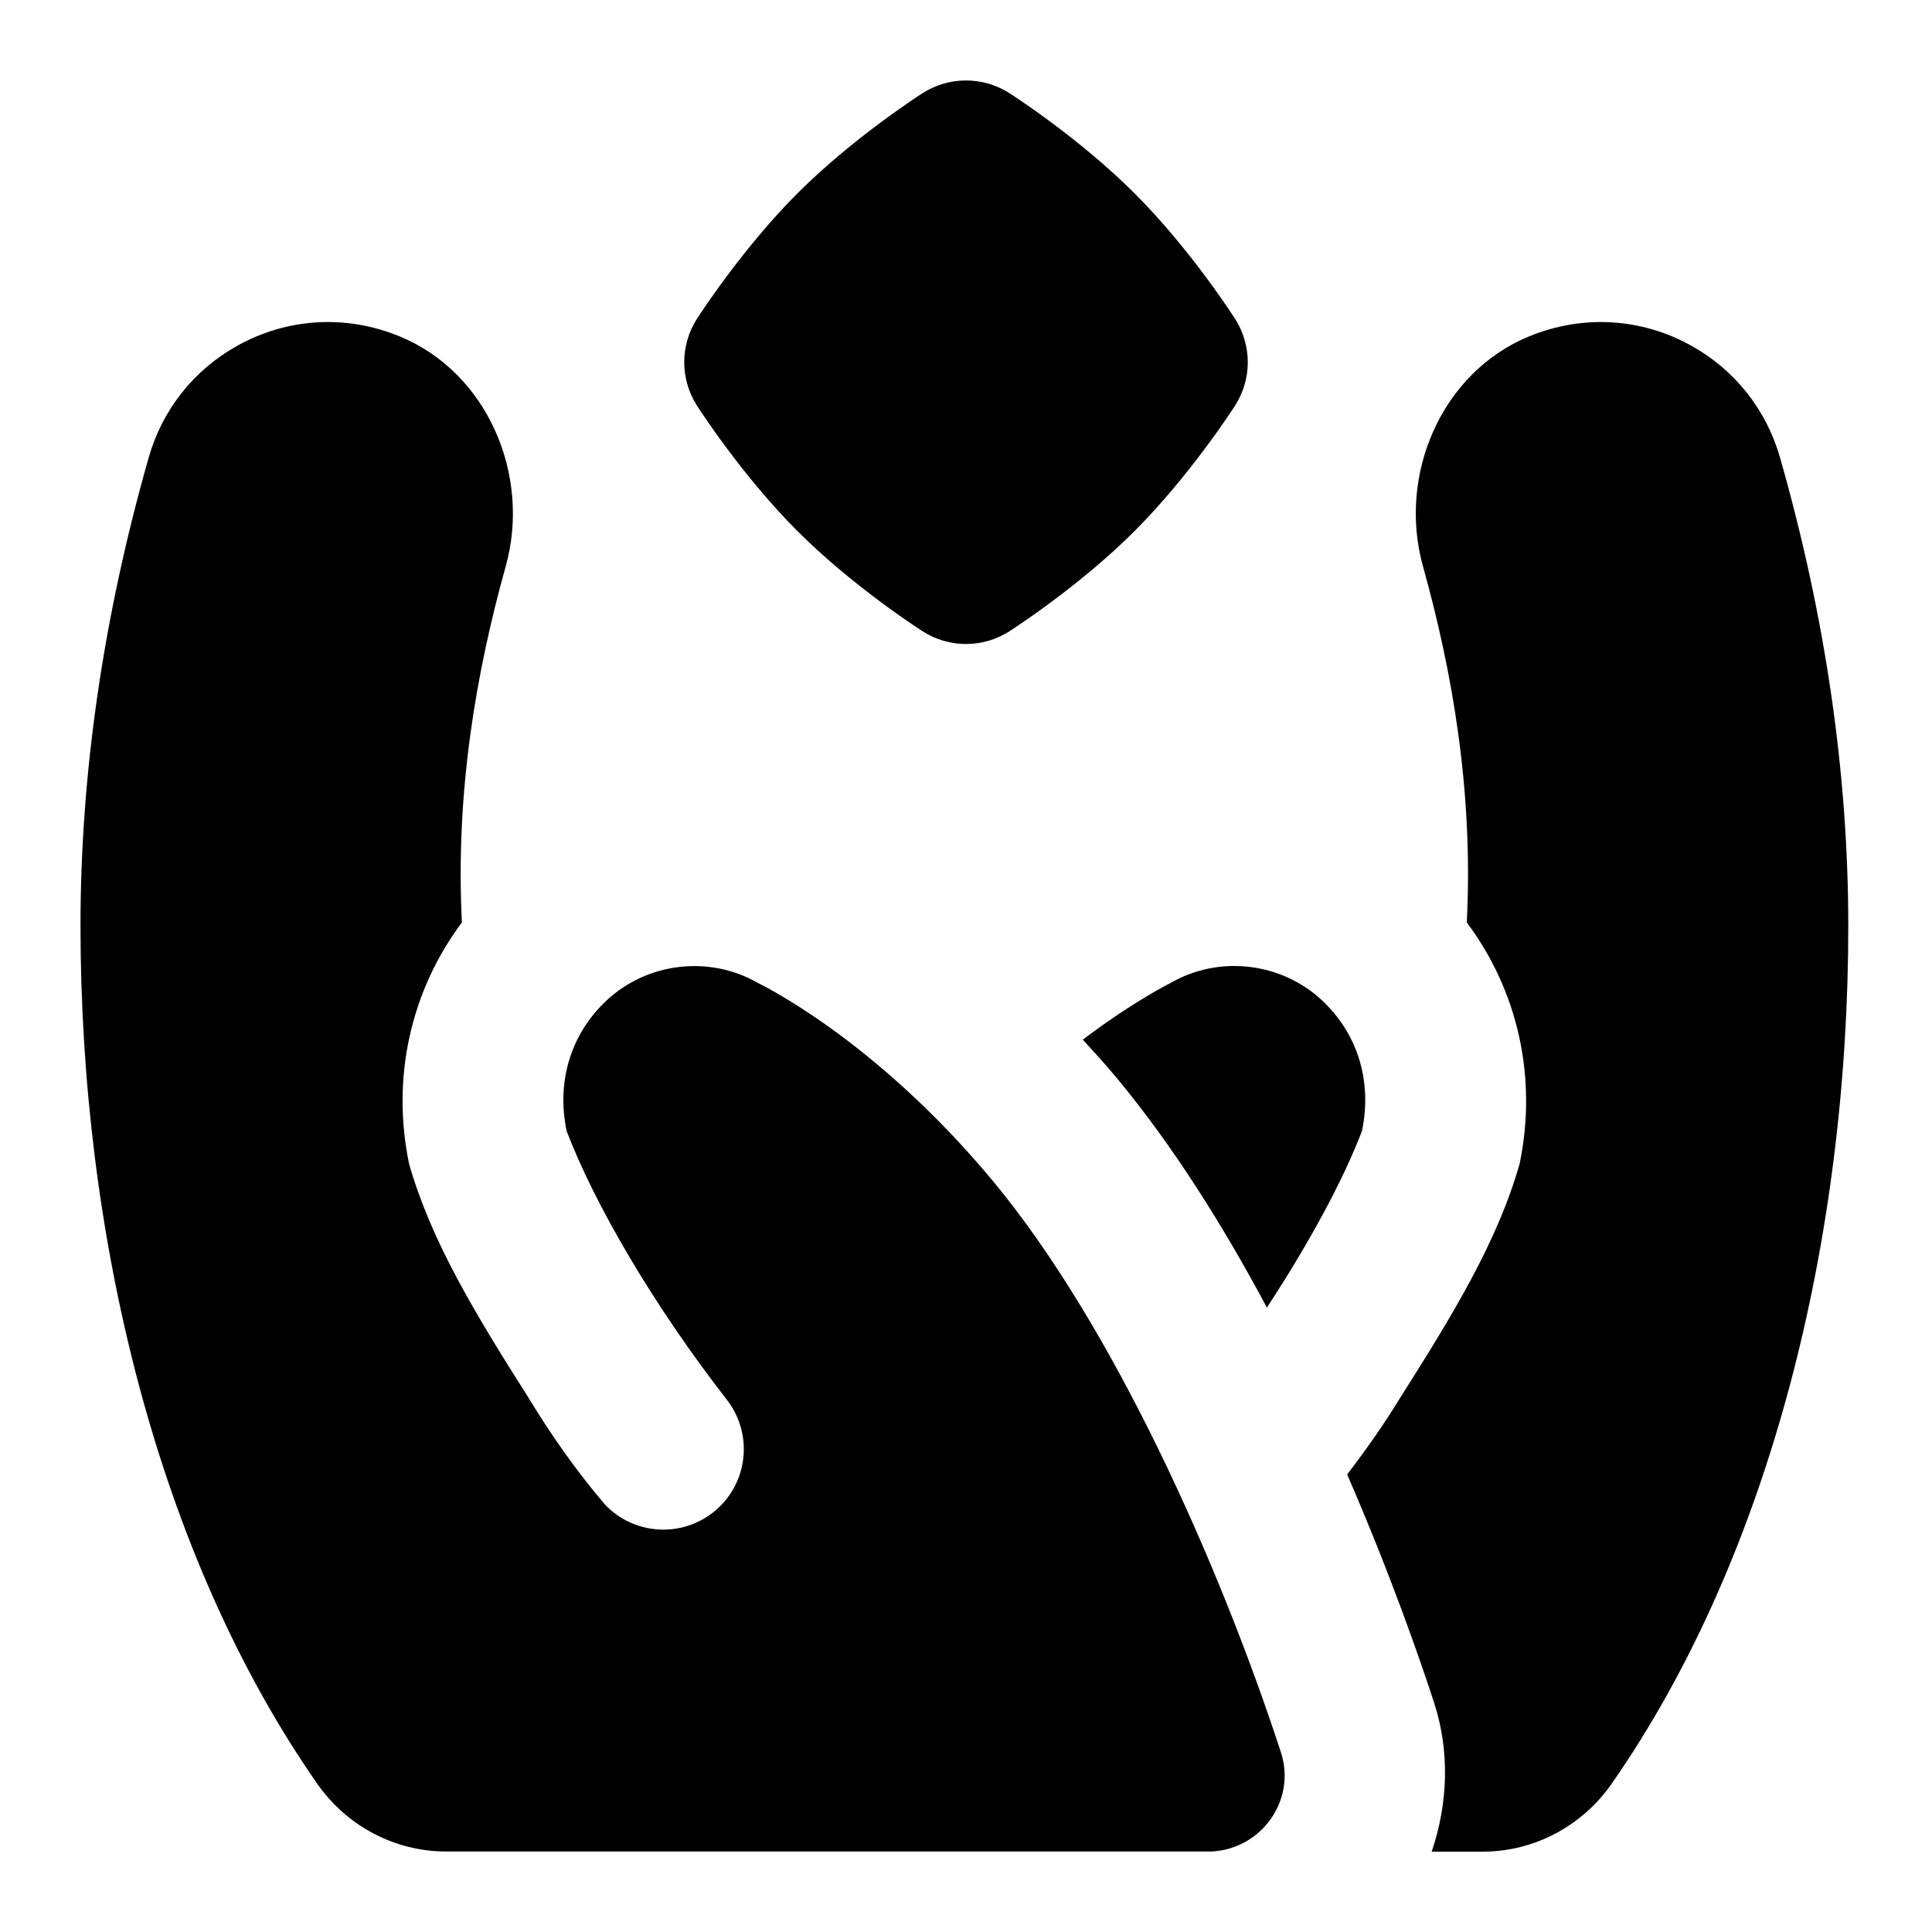 <svg id="Layer_1" viewBox="0 0 24 24" xmlns="http://www.w3.org/2000/svg" data-name="Layer 1"><path d="m12 8c-.188 0-.375-.053-.539-.158-.035-.022-.871-.56-1.557-1.247-.686-.686-1.224-1.521-1.246-1.556-.211-.329-.211-.75 0-1.079.022-.035.561-.87 1.246-1.556.686-.687 1.521-1.224 1.557-1.247.328-.21.75-.21 1.078 0 .035.022.871.56 1.557 1.247.687.686 1.224 1.521 1.246 1.556.211.329.211.75 0 1.079-.022.035-.561.87-1.246 1.556-.686.687-1.521 1.224-1.557 1.247-.164.105-.352.158-.539.158zm3.005 15h-9.463c-.64 0-1.236-.318-1.602-.843-1.984-2.848-2.94-6.799-2.94-10.657 0-1.883.282-3.835.847-5.815.169-.595.56-1.089 1.101-1.39.619-.345 1.348-.391 2.017-.116 1.089.448 1.634 1.722 1.317 2.857-.368 1.318-.626 2.807-.544 4.423-.633.846-.88 1.925-.656 3 .277.967.823 1.864 1.49 2.915.265.436.571.879.942 1.315.35.37.93.421 1.34.102.436-.339.514-.967.175-1.403-.905-1.164-1.641-2.422-1.99-3.338-.125-.599.04-1.191.49-1.616.507-.479 1.282-.571 1.885-.224.005.005 1.436.676 2.918 2.458 1.489 1.791 2.811 4.744 3.58 7.1.199.61-.266 1.233-.908 1.233zm-1.135-9.612c.707.85 1.332 1.852 1.868 2.855.522-.797.945-1.575 1.181-2.194.125-.599-.04-1.191-.49-1.616-.507-.479-1.282-.571-1.885-.224-.003.003-.45.22-1.093.706.139.152.279.304.419.473zm8.242-7.703c-.169-.595-.56-1.089-1.101-1.39-.619-.345-1.348-.391-2.017-.116-1.089.448-1.634 1.722-1.317 2.857.368 1.318.626 2.807.544 4.423.633.846.88 1.925.656 3-.277.967-.823 1.864-1.49 2.915-.19.312-.412.628-.652.942.544 1.253.912 2.319 1.079 2.833.199.609.173 1.258-.029 1.853h.633c.64 0 1.236-.318 1.602-.843 1.984-2.848 2.94-6.799 2.94-10.657 0-1.883-.282-3.835-.847-5.815z"/></svg>